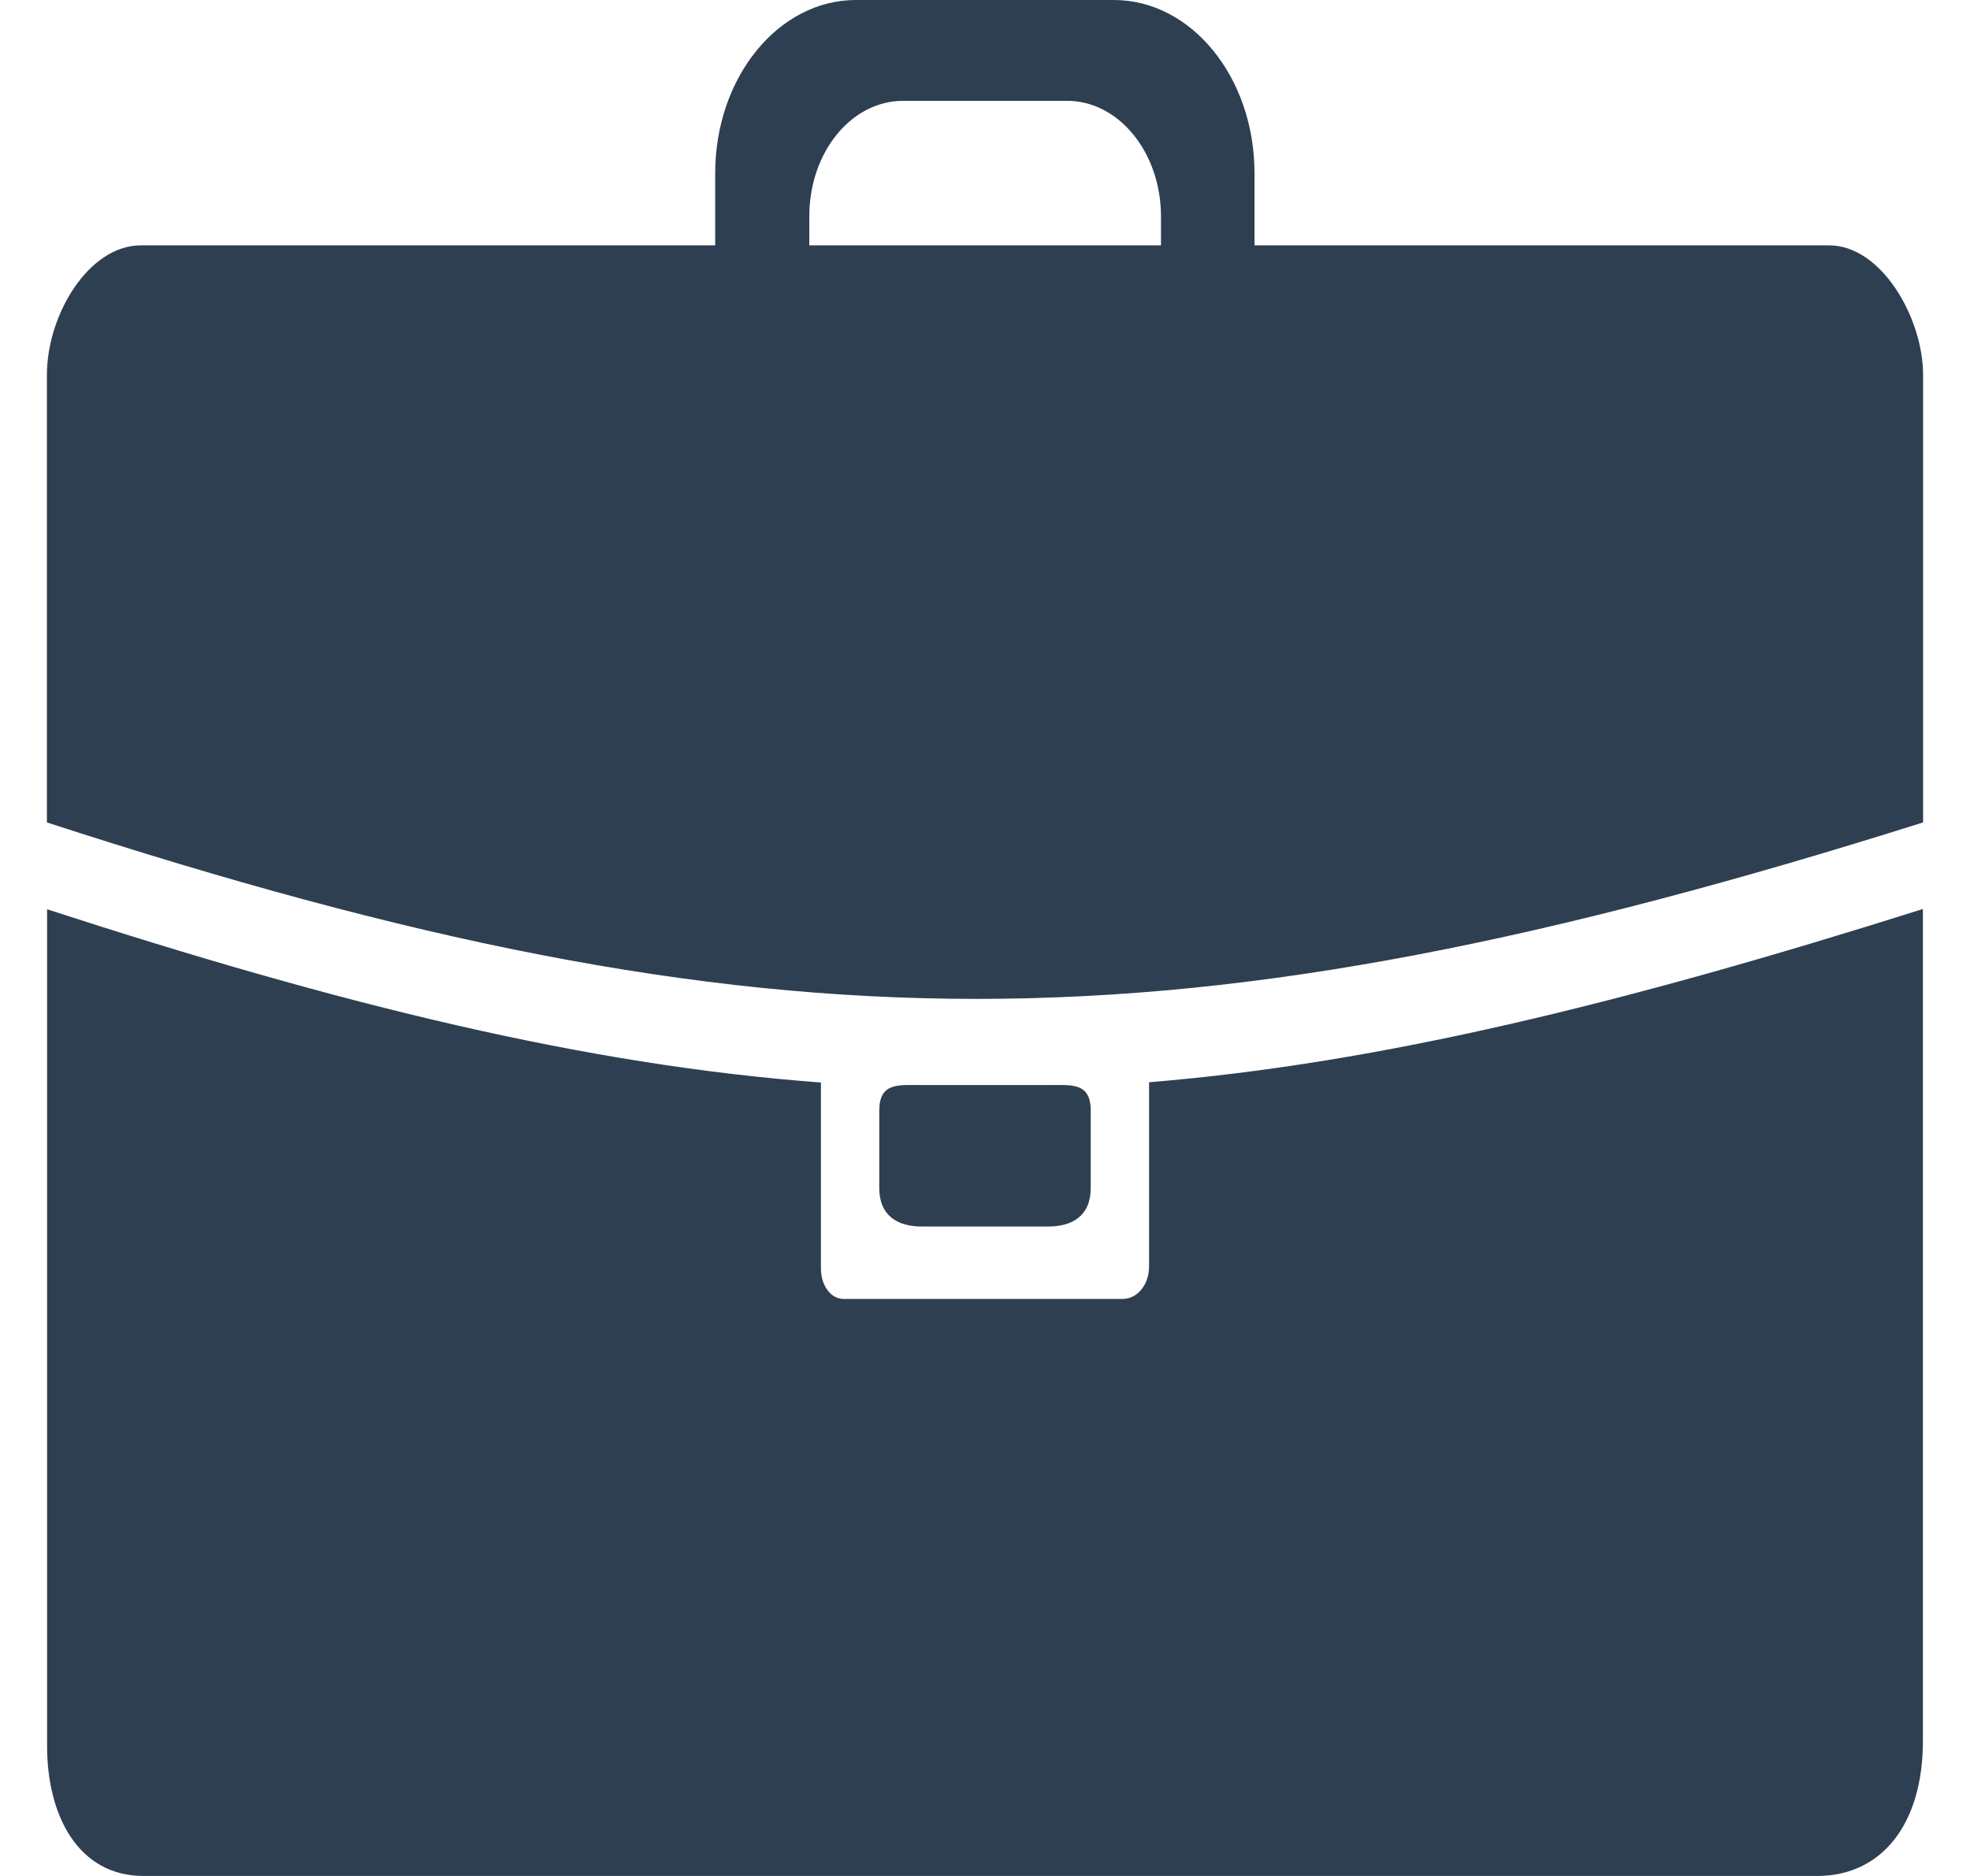 <svg width="21" height="20" viewBox="0 0 21 20" fill="none" xmlns="http://www.w3.org/2000/svg">
<path d="M19.371 20C15.808 20 4.945 20 1.531 20C0.833 20 0.502 19.355 0.502 18.616C0.502 16.777 0.502 13.213 0.502 9.694C3.655 10.719 6.251 11.354 8.751 11.541C8.751 11.904 8.751 12.979 8.751 13.522C8.751 13.708 8.857 13.848 8.992 13.848C9.618 13.848 11.298 13.848 11.967 13.848C12.127 13.848 12.249 13.693 12.249 13.502C12.249 12.912 12.249 11.755 12.249 11.538C14.72 11.336 17.322 10.694 20.498 9.691C20.498 13.178 20.498 16.663 20.498 18.554C20.5 19.45 20.057 20 19.371 20ZM11.175 11.568C11.425 11.568 11.627 11.538 11.627 11.842V12.665C11.627 12.967 11.425 13.076 11.175 13.076H9.824C9.576 13.076 9.373 12.967 9.373 12.665V11.842C9.373 11.538 9.576 11.568 9.824 11.568H11.175ZM0.5 8.768C0.5 6.964 0.5 3.999 0.5 3.999C0.5 3.35 0.949 2.616 1.5 2.616H7.624V1.847C7.624 0.826 8.296 0 9.124 0H11.873C12.702 0 13.373 0.826 13.373 1.847V2.616H19.5C20.053 2.616 20.5 3.385 20.5 3.999C20.5 3.999 20.5 6.919 20.5 8.768C12.555 11.274 8.216 11.279 0.5 8.768ZM12.376 2.307C12.376 1.628 11.927 1.075 11.376 1.075H9.627C9.073 1.075 8.627 1.625 8.627 2.307V2.616H12.376V2.307Z" fill="#2E3F52"/>
</svg>
